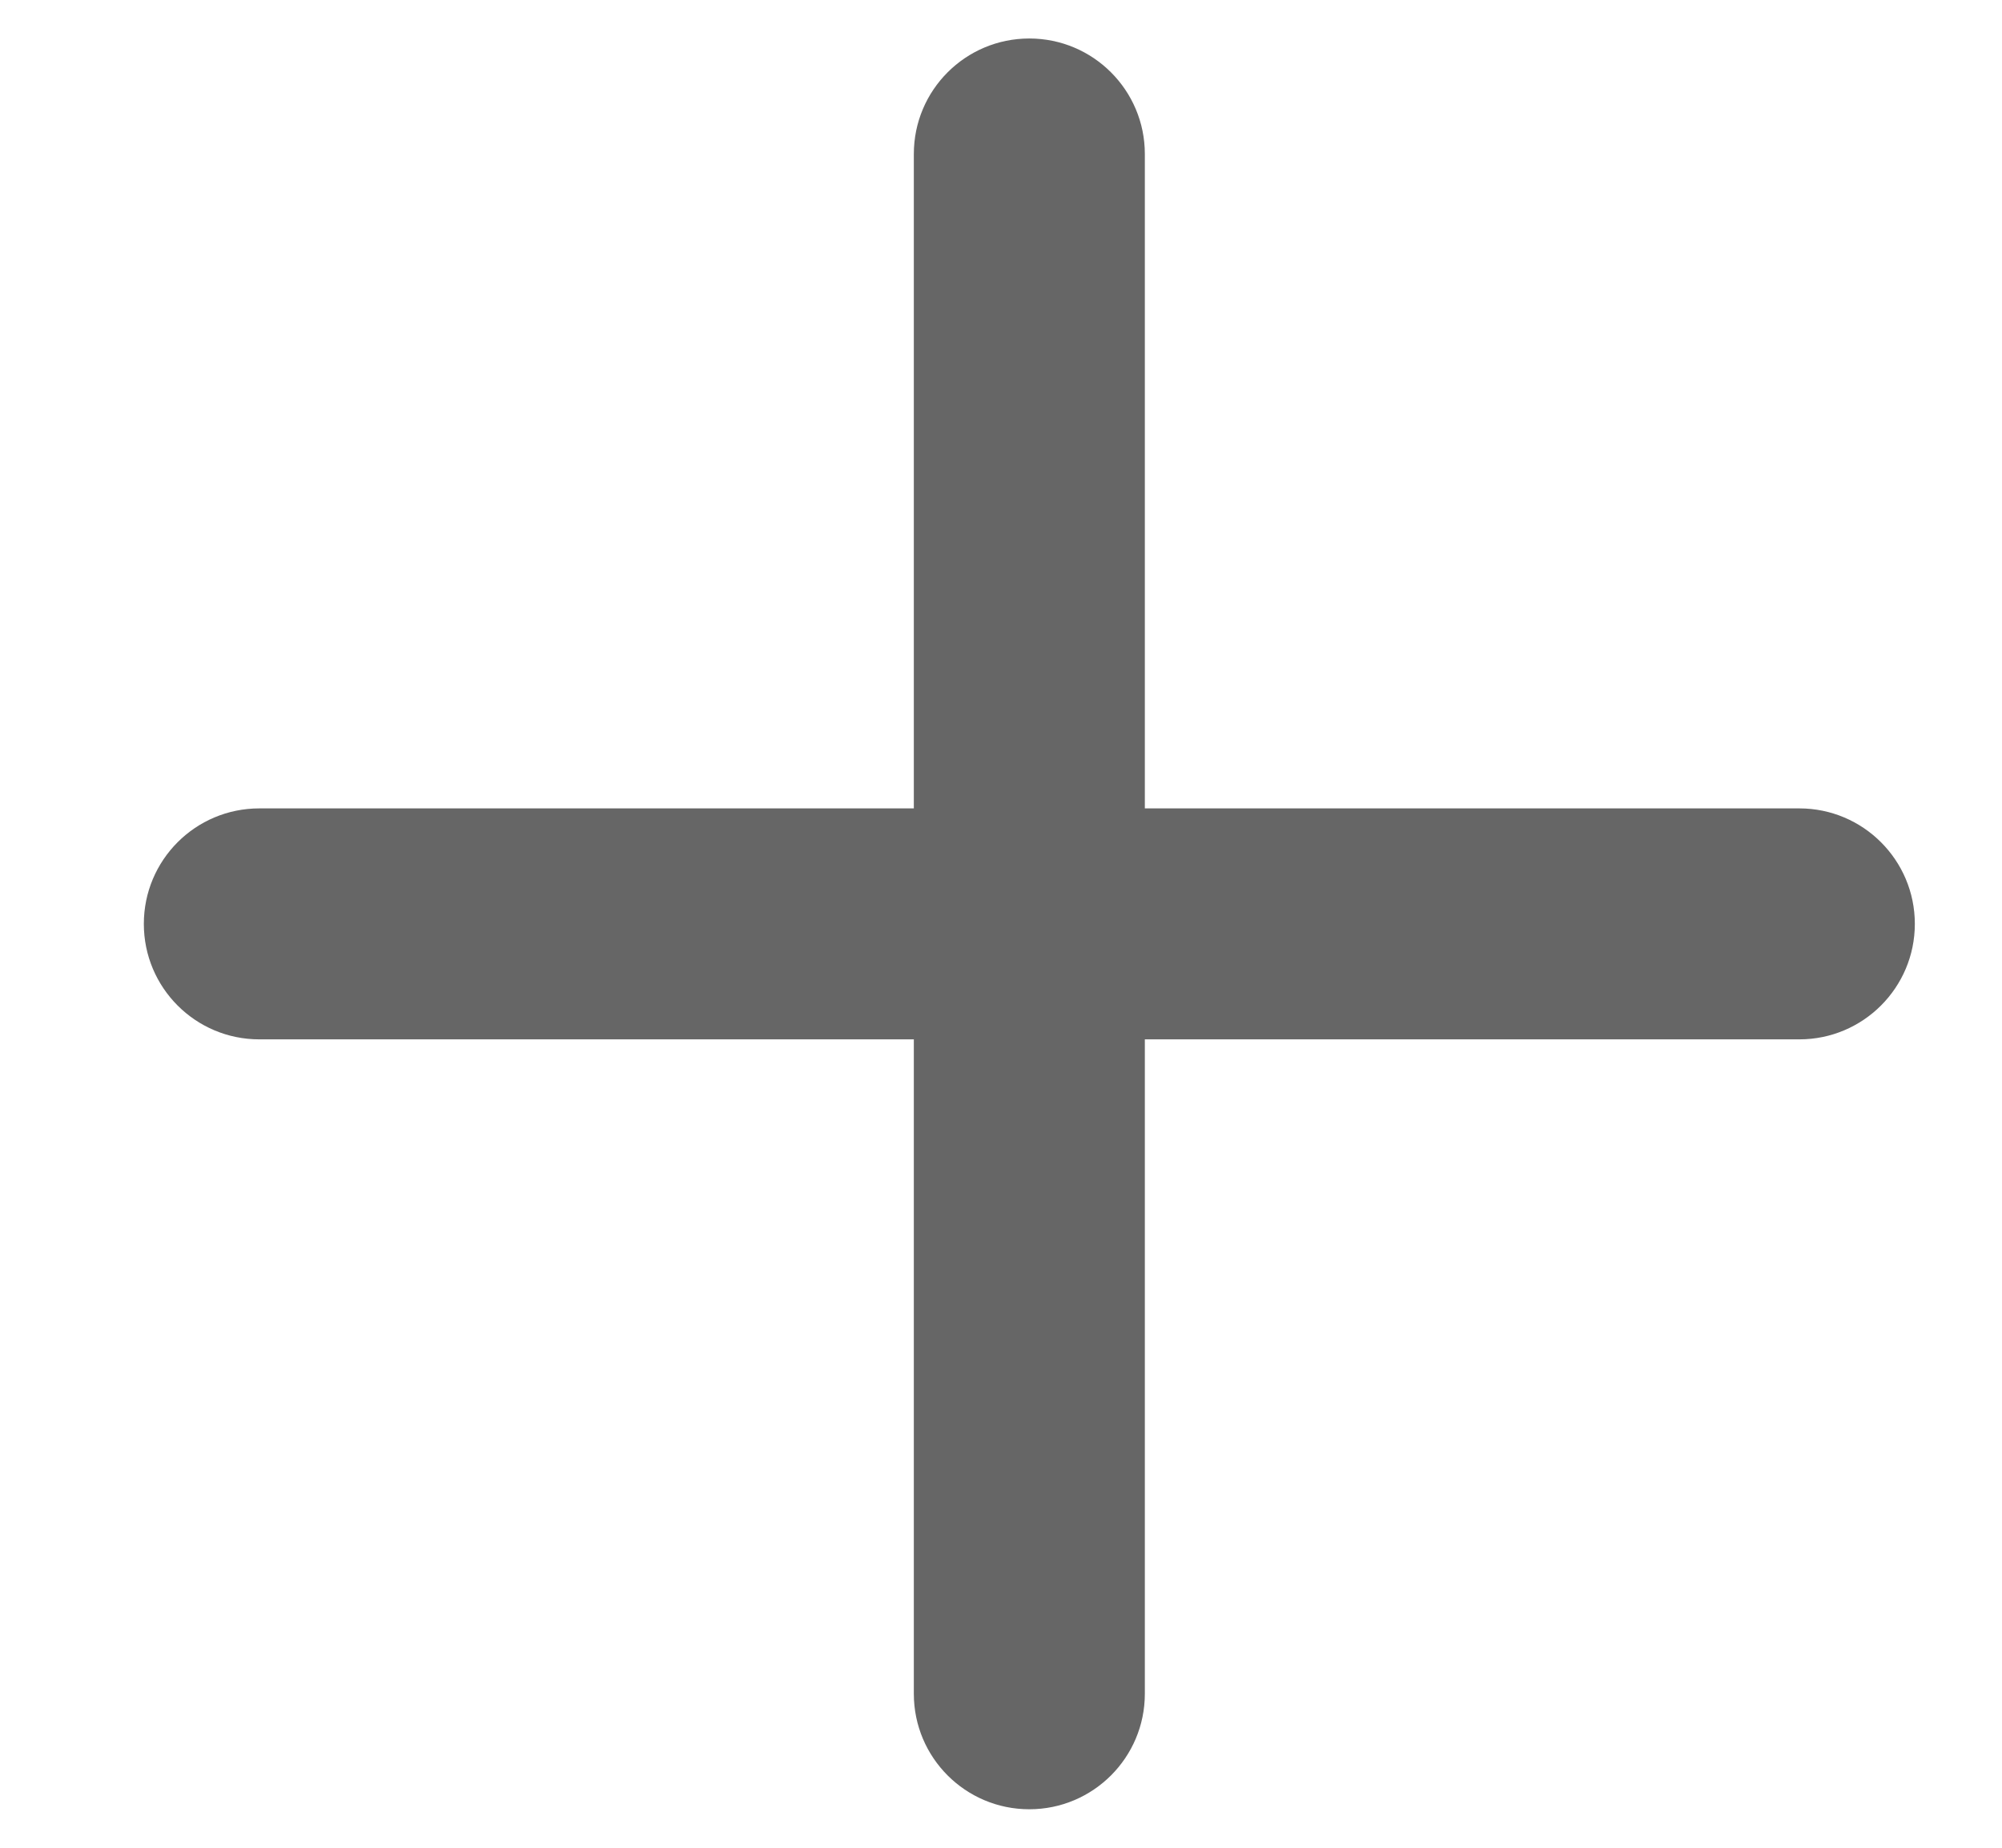 <svg width="13" height="12" viewBox="0 0 13 12" fill="none" xmlns="http://www.w3.org/2000/svg">
<g id="ic">
<path id="Union" fill-rule="evenodd" clip-rule="evenodd" d="M7.434 1C7.434 0.586 7.098 0.25 6.684 0.25C6.269 0.25 5.934 0.586 5.934 1V5.25H1.684C1.269 5.25 0.934 5.586 0.934 6C0.934 6.414 1.269 6.75 1.684 6.75H5.934V11C5.934 11.414 6.269 11.75 6.684 11.75C7.098 11.75 7.434 11.414 7.434 11V6.75H11.684C12.098 6.75 12.434 6.414 12.434 6C12.434 5.586 12.098 5.25 11.684 5.25H7.434V1Z" fill="#666666"/>
</g>
</svg>
